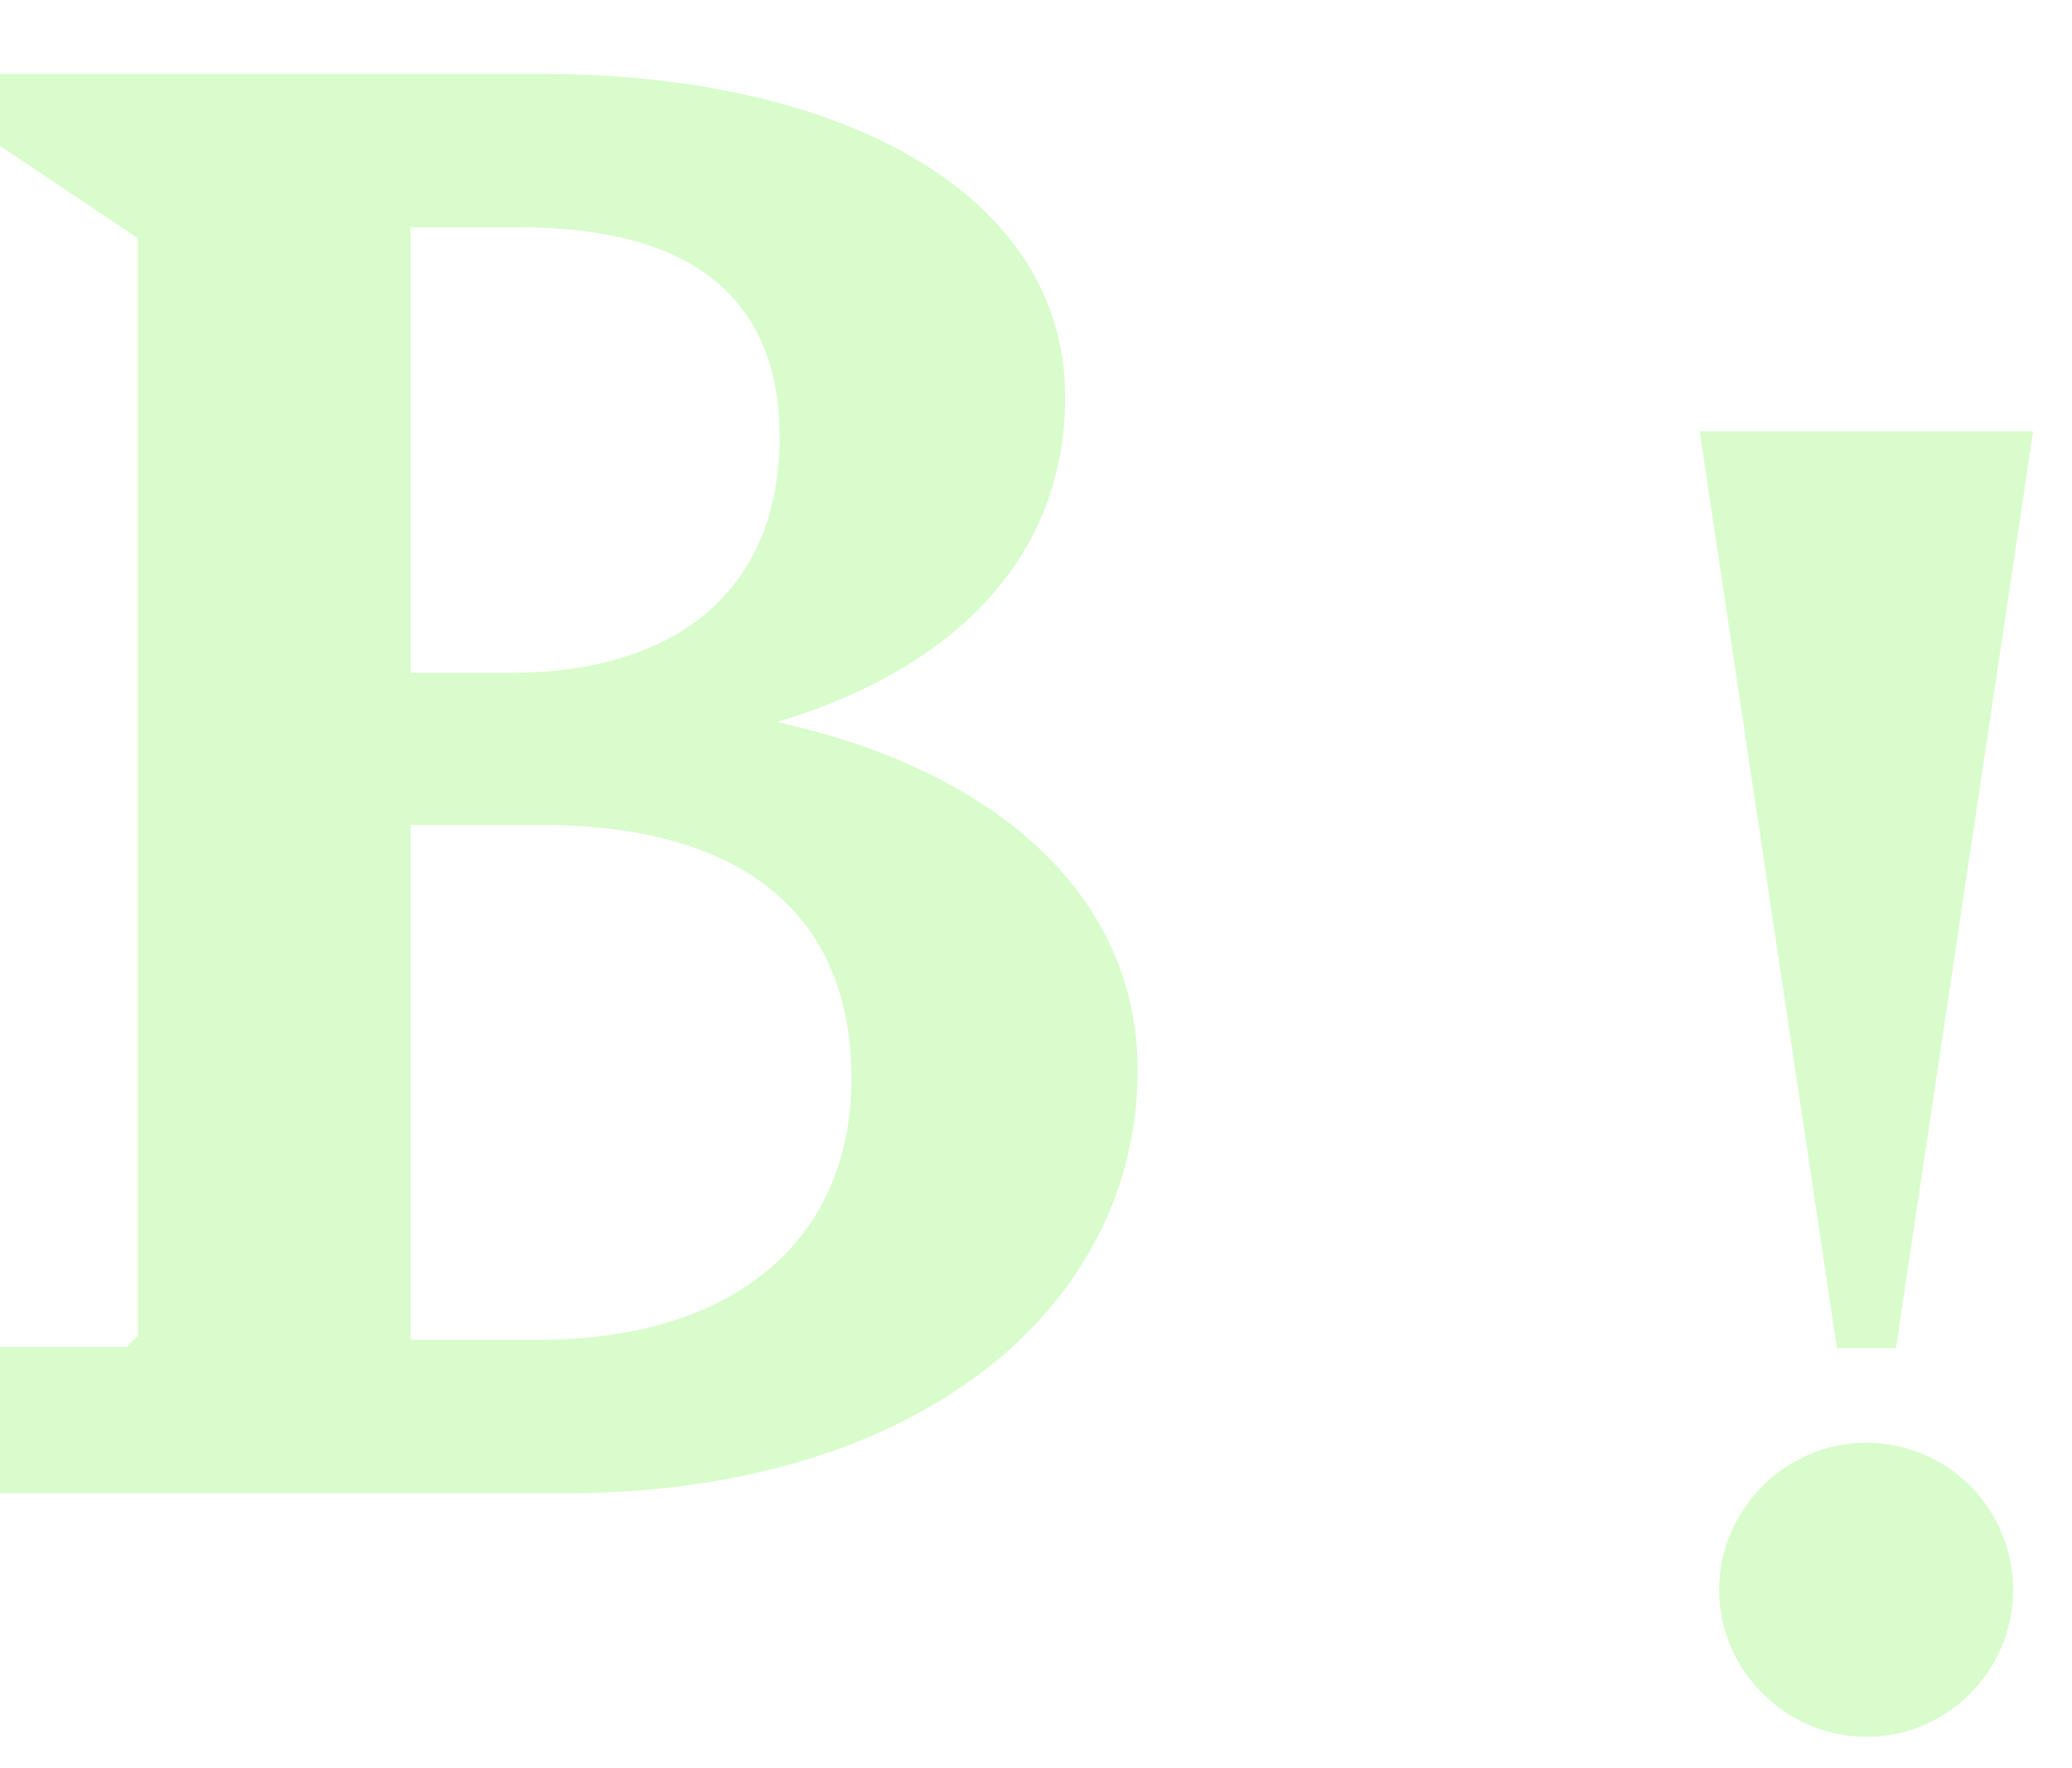 <?xml version="1.0" encoding="utf-8"?>
<!-- Generator: Adobe Illustrator 25.4.1, SVG Export Plug-In . SVG Version: 6.00 Build 0)  -->
<svg version="1.1" id="Calque_1" xmlns="http://www.w3.org/2000/svg" xmlns:xlink="http://www.w3.org/1999/xlink" x="0px" y="0px"
	 viewBox="0 0 320 273" style="enable-background:new 0 0 320 273;" xml:space="preserve">
<style type="text/css">
	.st0{opacity:0.3;enable-background:new    ;}
	.st1{fill:#7DF451;}
</style>
<g class="st0">
	<path class="st1" d="M175.7,165.2c0,36.4-33.4,65.4-88.6,65.4H-5.7V208h25.3l1.7-1.7V36.8L-9,16.5v-5.1h92.3
		c47.9,0,81.2,19.2,81.2,49.9c0,24.3-16.5,41.8-44.5,50.2C155.4,119.3,175.7,139.5,175.7,165.2z M63.4,35.1v68.8h15.5
		c25.6,0,41.5-12.8,41.5-36.4c0-22.2-14.5-32.4-40.1-32.4H63.4z M131.5,166.5c0-23.6-14.8-39.1-47.9-39.1H63.4v79.5h19.9
		C113,206.9,131.5,191.8,131.5,166.5z"/>
</g>
<g class="st0">
	<path class="st1" d="M262.5,66.6H314l-21.2,141.6h-9.1L262.5,66.6z M265.5,245.5c0-12.4,10.3-22.7,22.7-22.7
		c12.7,0,22.7,10.3,22.7,22.7c0,12.4-10,22.7-22.7,22.7C275.8,268.2,265.5,257.9,265.5,245.5z"/>
</g>
</svg>

